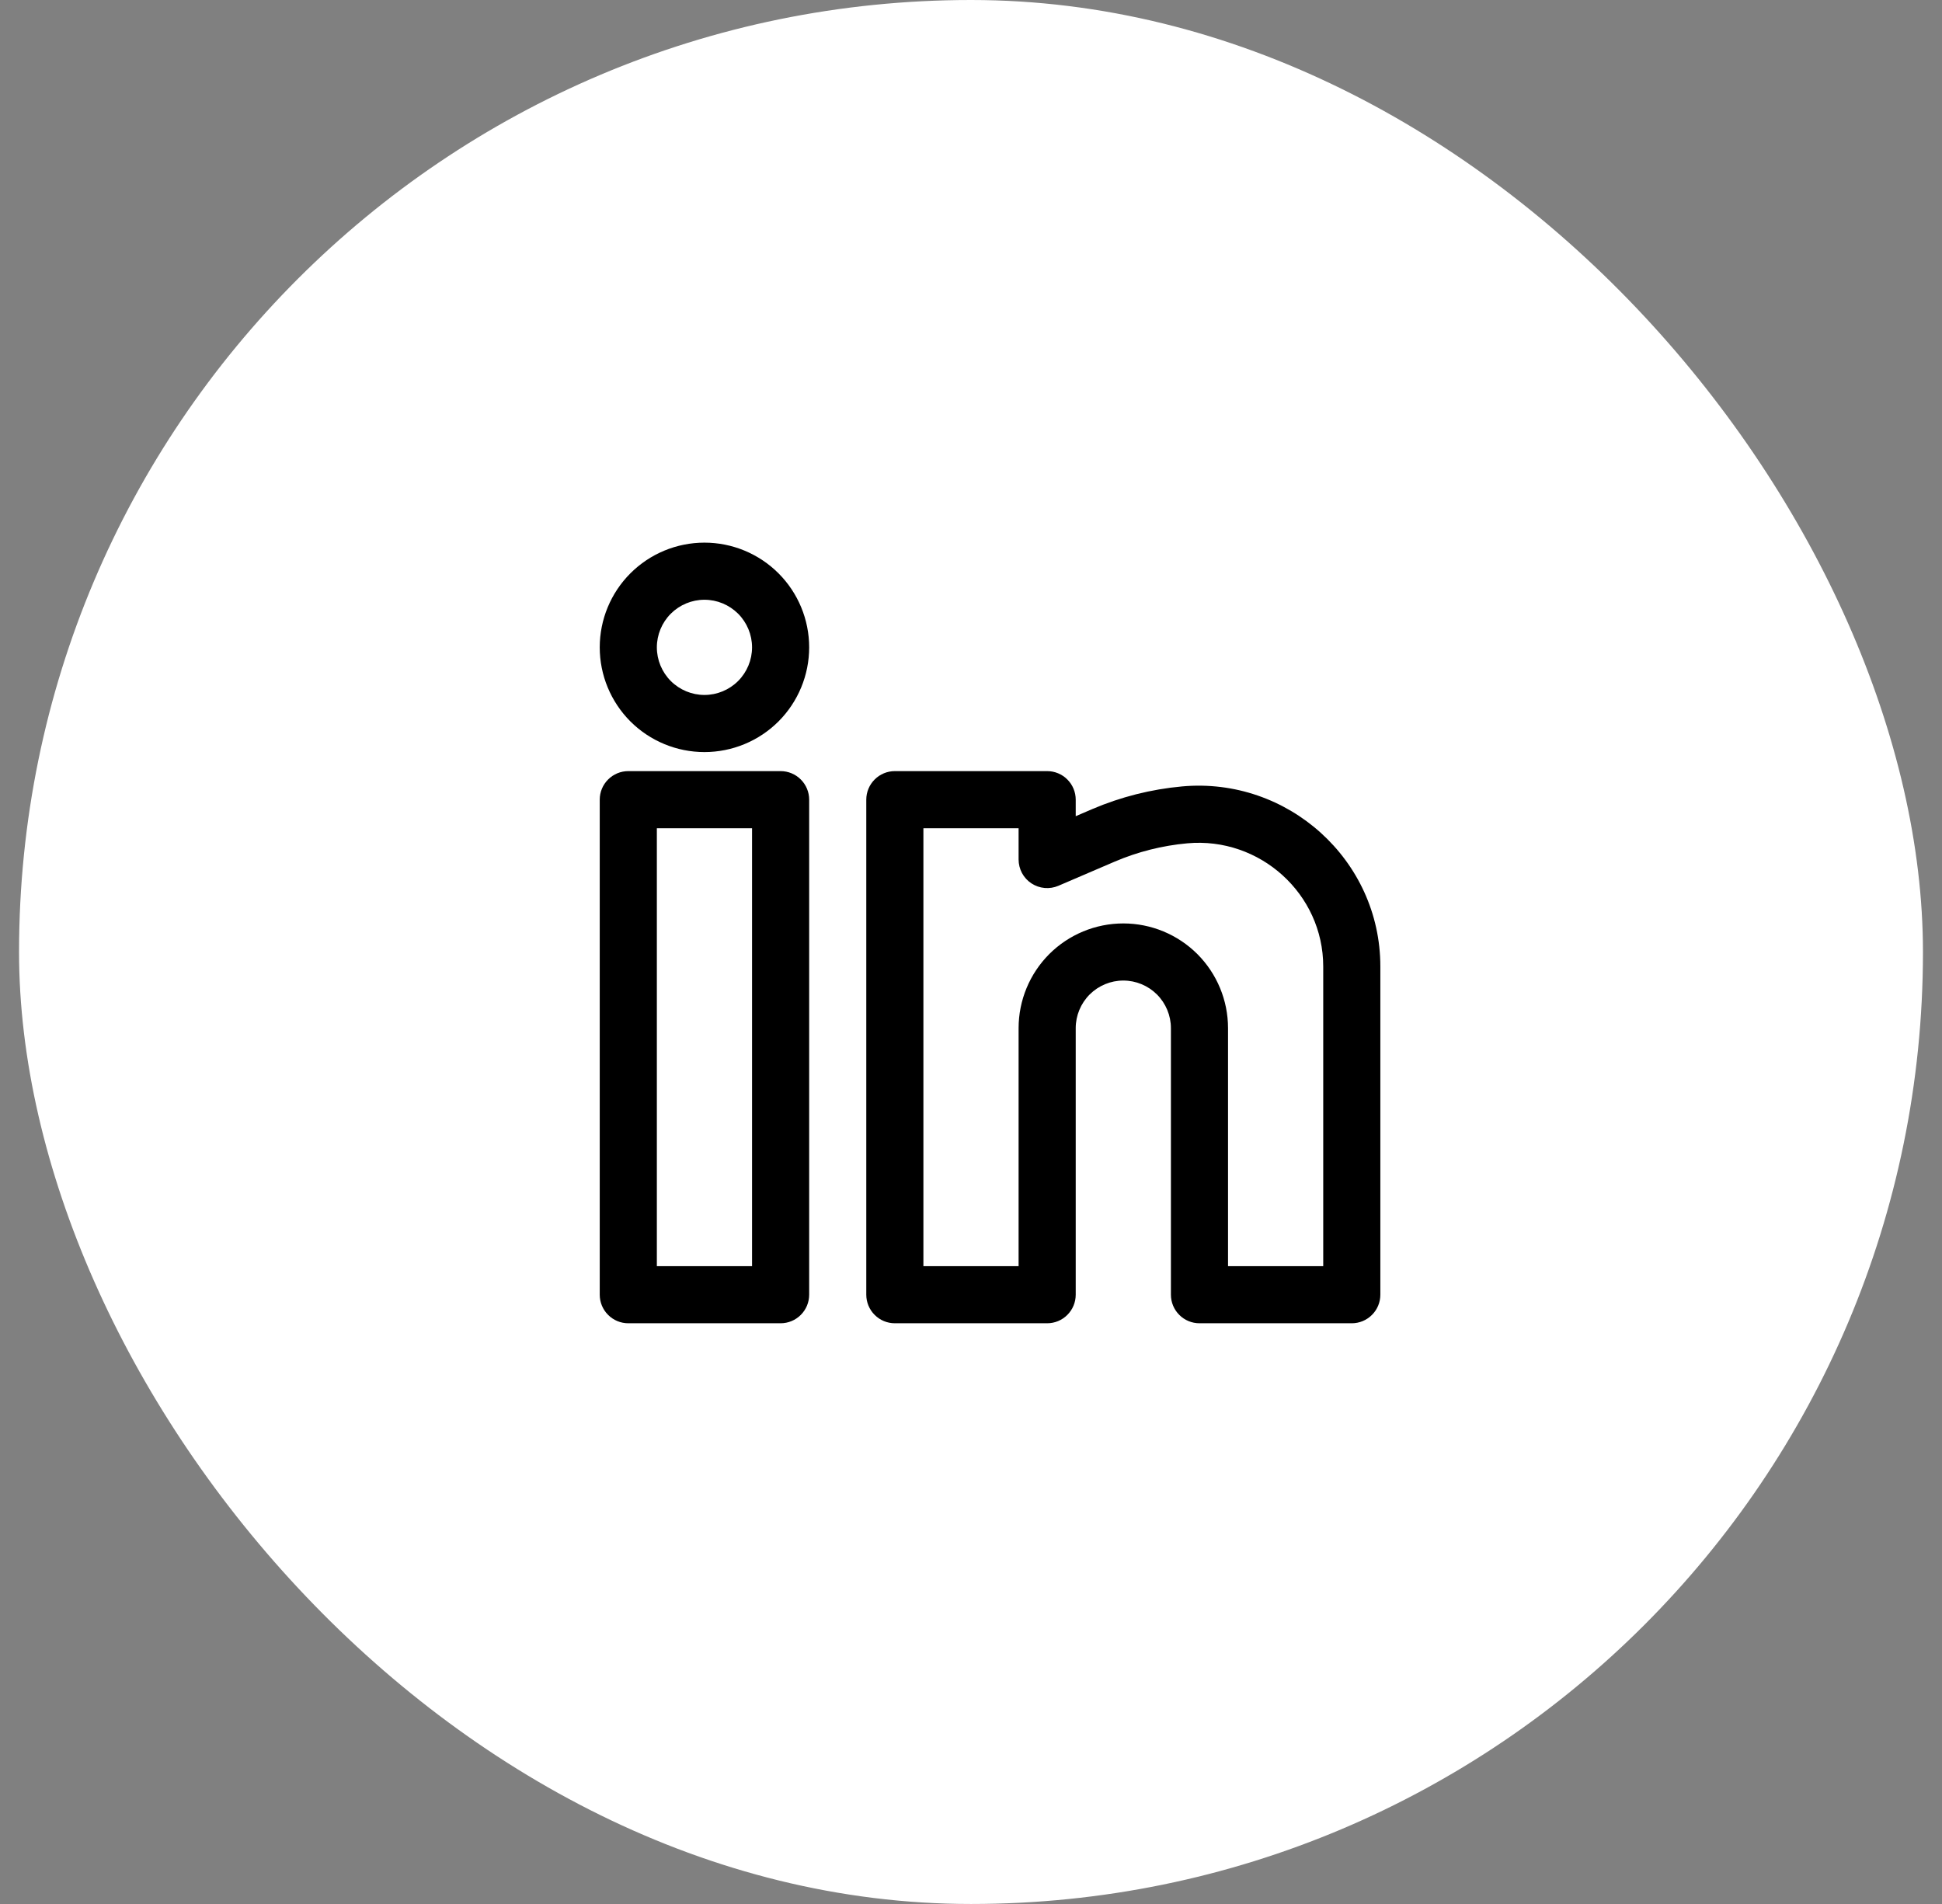 <svg width="51" height="50" viewBox="0 0 51 50" fill="none" xmlns="http://www.w3.org/2000/svg">
<rect x="0" y="0" width="51" height="50" fill="#808080" stroke="none"/>
<rect x="0.5" width="50" height="50" rx="25" fill="white"/>
<path fill-rule="evenodd" clip-rule="evenodd" d="M18.5 14.25C17.771 14.25 17.071 14.54 16.555 15.056C16.04 15.571 15.75 16.271 15.75 17C15.75 17.729 16.04 18.429 16.555 18.945C17.071 19.46 17.771 19.75 18.5 19.75C19.229 19.75 19.929 19.46 20.445 18.945C20.96 18.429 21.25 17.729 21.25 17C21.25 16.271 20.96 15.571 20.445 15.056C19.929 14.54 19.229 14.25 18.5 14.25ZM17.25 17C17.25 16.669 17.382 16.351 17.616 16.116C17.851 15.882 18.169 15.75 18.5 15.75C18.831 15.75 19.149 15.882 19.384 16.116C19.618 16.351 19.75 16.669 19.75 17C19.75 17.331 19.618 17.649 19.384 17.884C19.149 18.118 18.831 18.25 18.5 18.25C18.169 18.25 17.851 18.118 17.616 17.884C17.382 17.649 17.25 17.331 17.25 17ZM15.75 21C15.75 20.801 15.829 20.61 15.97 20.47C16.11 20.329 16.301 20.25 16.5 20.25H20.5C20.699 20.25 20.89 20.329 21.03 20.47C21.171 20.61 21.25 20.801 21.25 21V34C21.25 34.199 21.171 34.39 21.03 34.53C20.89 34.671 20.699 34.75 20.5 34.75H16.5C16.301 34.75 16.11 34.671 15.97 34.53C15.829 34.39 15.75 34.199 15.75 34V21ZM17.25 21.75V33.25H19.75V21.75H17.25ZM22.75 21C22.75 20.801 22.829 20.61 22.97 20.47C23.11 20.329 23.301 20.25 23.5 20.25H27.5C27.699 20.25 27.89 20.329 28.03 20.47C28.171 20.61 28.25 20.801 28.25 21V21.434L28.685 21.247C29.435 20.927 30.231 20.726 31.043 20.652C33.818 20.4 36.25 22.58 36.25 25.38V34C36.25 34.199 36.171 34.39 36.03 34.53C35.89 34.671 35.699 34.75 35.5 34.75H31.5C31.301 34.75 31.11 34.671 30.97 34.53C30.829 34.39 30.75 34.199 30.75 34V27C30.75 26.669 30.618 26.351 30.384 26.116C30.149 25.882 29.831 25.75 29.5 25.75C29.169 25.75 28.851 25.882 28.616 26.116C28.382 26.351 28.25 26.669 28.25 27V34C28.25 34.199 28.171 34.39 28.03 34.53C27.89 34.671 27.699 34.75 27.5 34.75H23.5C23.301 34.75 23.11 34.671 22.97 34.53C22.829 34.39 22.75 34.199 22.75 34V21ZM24.25 21.75V33.25H26.75V27C26.75 26.271 27.04 25.571 27.555 25.055C28.071 24.54 28.771 24.25 29.5 24.25C30.229 24.25 30.929 24.54 31.445 25.055C31.96 25.571 32.25 26.271 32.25 27V33.25H34.75V25.38C34.75 23.476 33.089 21.972 31.18 22.146C30.524 22.206 29.882 22.367 29.276 22.626L27.796 23.261C27.682 23.31 27.557 23.33 27.434 23.319C27.31 23.308 27.191 23.266 27.087 23.198C26.983 23.13 26.898 23.036 26.839 22.927C26.781 22.818 26.75 22.695 26.75 22.571V21.75H24.25Z" fill="black"/>
</svg>
